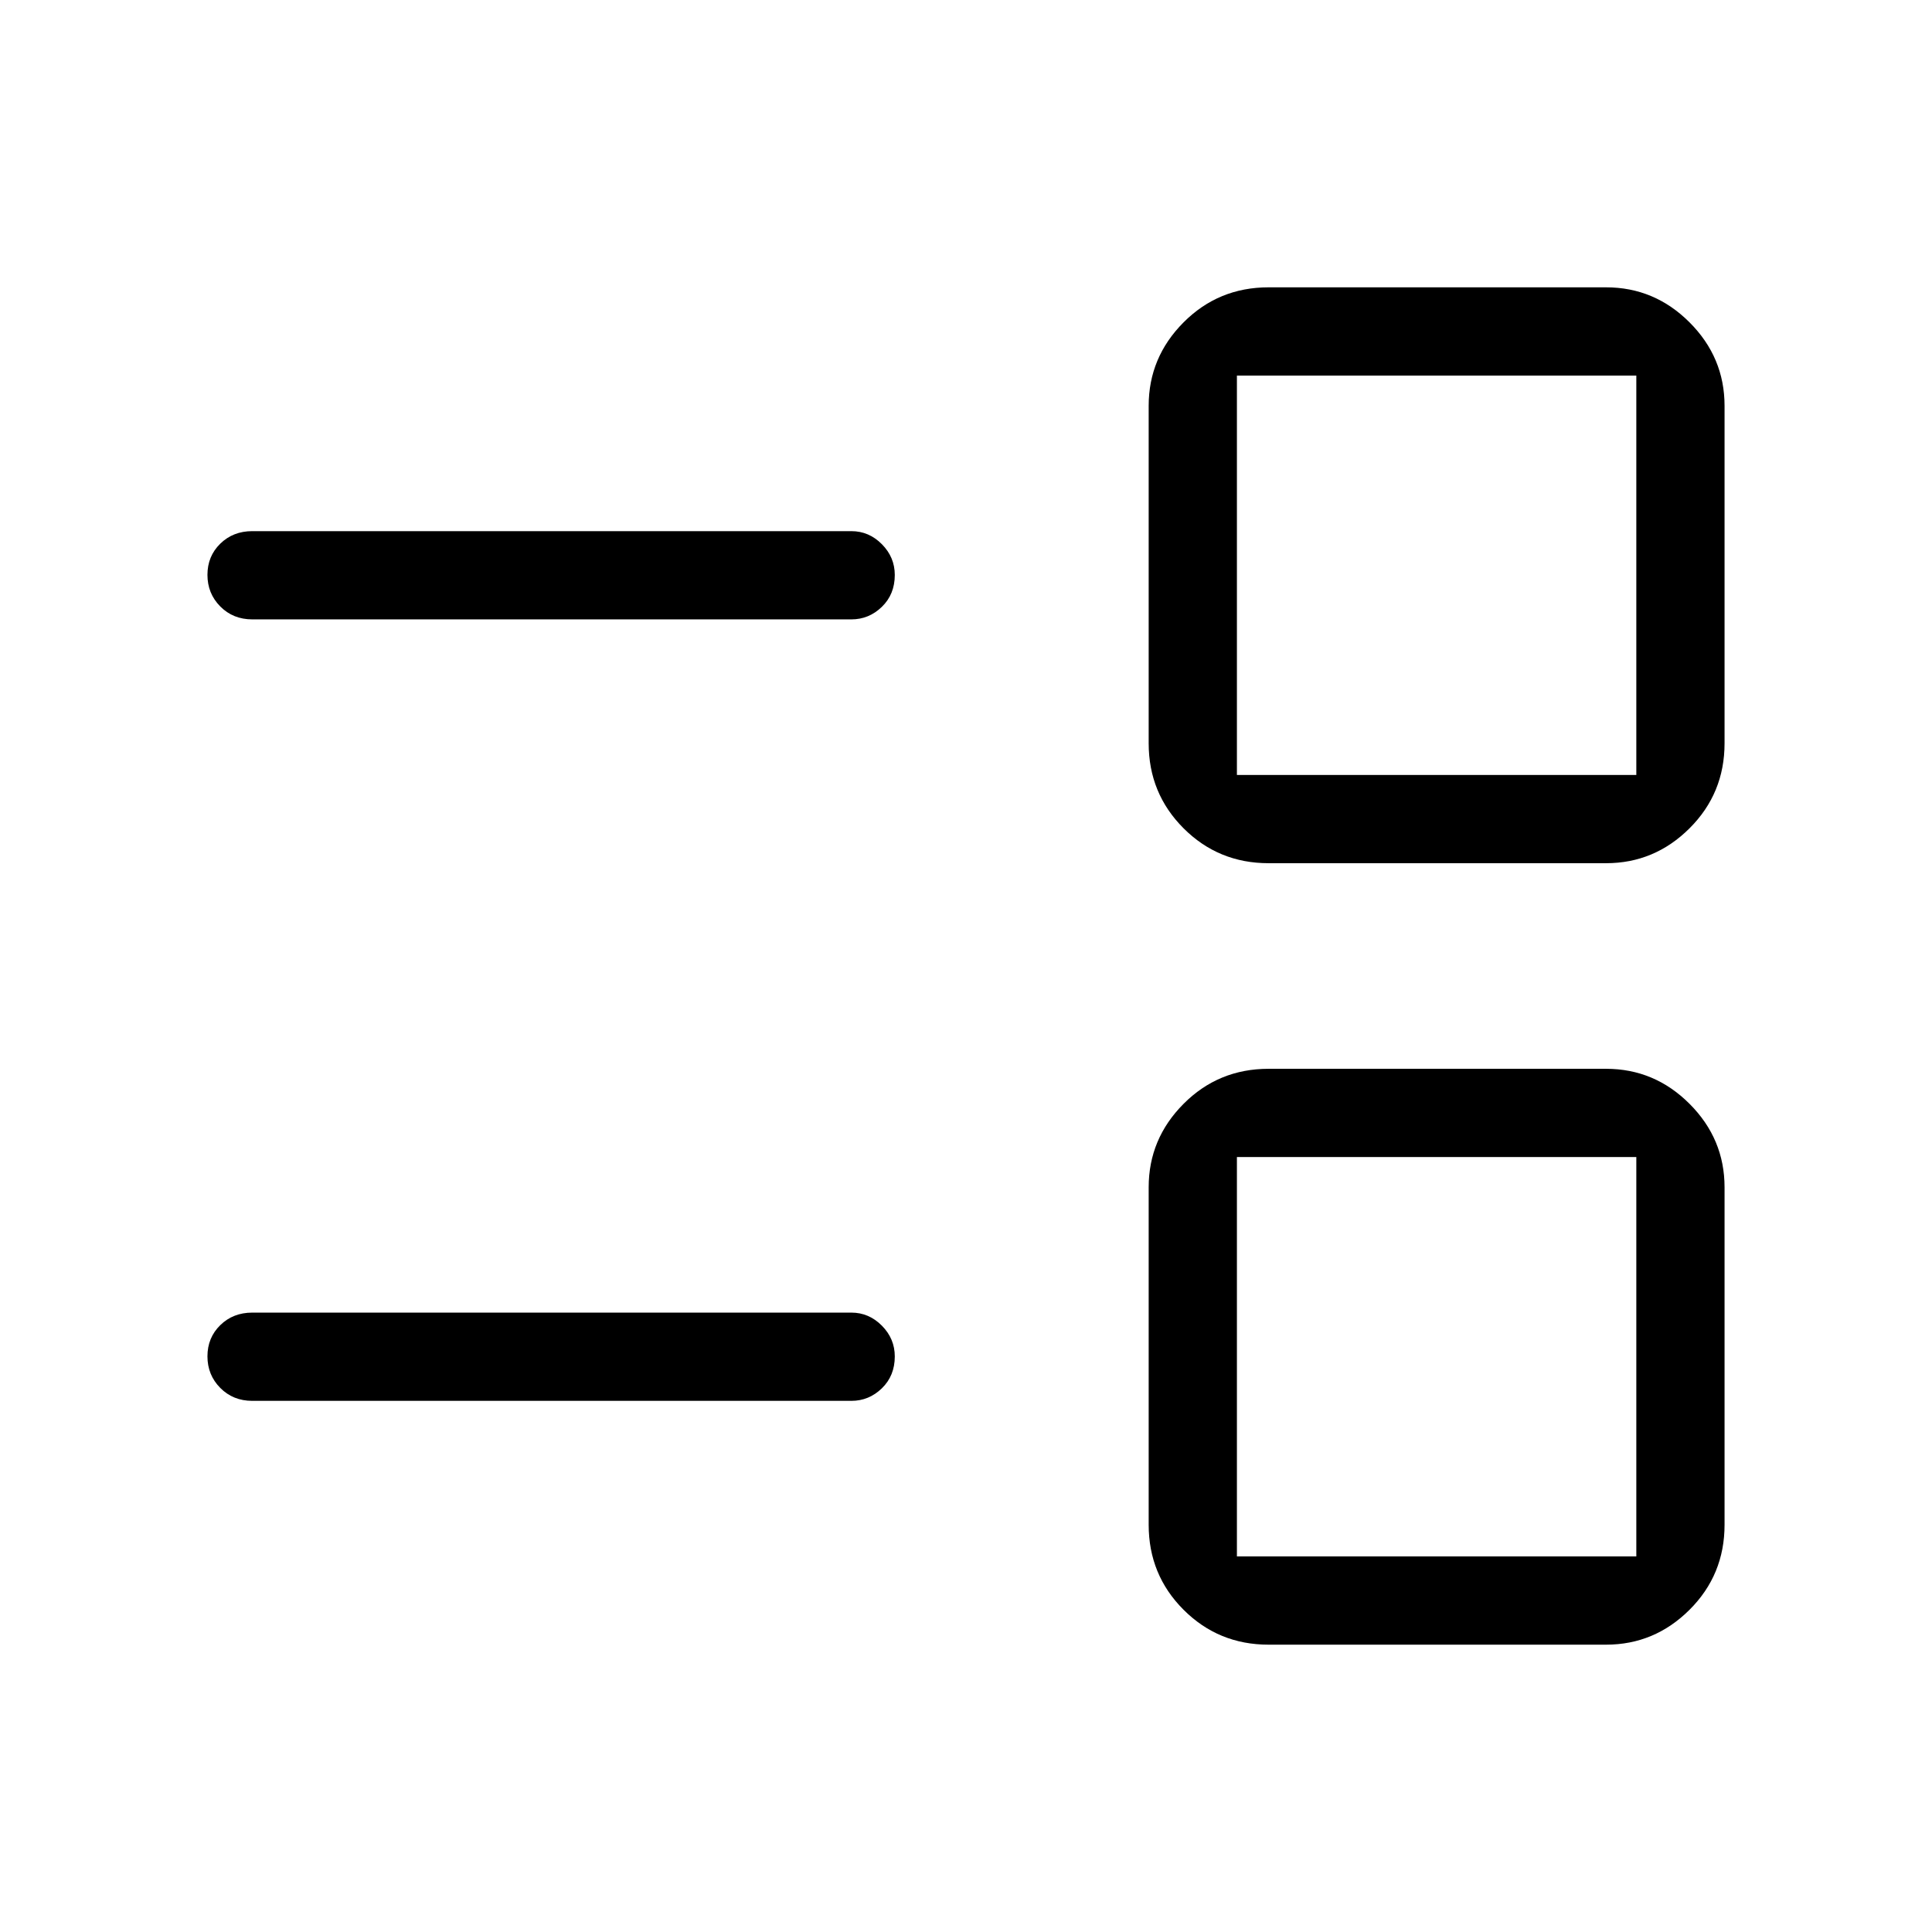 <svg xmlns="http://www.w3.org/2000/svg" height="48" viewBox="0 -960 960 960" width="48"><path d="M630.346-142.771q-24.892 0-42.234-17.342-17.342-17.342-17.342-42.233v-167.693q0-24.078 17.342-41.48 17.342-17.403 42.234-17.403h167.693q24.077 0 41.48 17.403 17.403 17.402 17.403 41.48v167.693q0 24.891-17.403 42.233t-41.48 17.342H630.346Zm-15.731-43.845h198.462v-198.461H614.615v198.461Zm-489.268-77.308q-9.529 0-15.899-6.426-6.37-6.426-6.37-15.692t6.37-15.496q6.37-6.231 15.899-6.231h297.692q8.733 0 15.155 6.478 6.422 6.479 6.422 15.294 0 9.612-6.422 15.843-6.422 6.23-15.155 6.23H125.347Zm504.999-267.154q-24.892 0-42.234-17.342-17.342-17.342-17.342-42.233v-167.693q0-24.078 17.342-41.481 17.342-17.402 42.234-17.402h167.693q24.077 0 41.48 17.402 17.403 17.403 17.403 41.481v167.693q0 24.891-17.403 42.233t-41.48 17.342H630.346Zm-15.731-43.845h198.462v-198.461H614.615v198.461Zm-489.268-77.308q-9.529 0-15.899-6.426-6.37-6.427-6.37-15.692 0-9.266 6.37-15.497 6.37-6.23 15.899-6.23h297.692q8.733 0 15.155 6.478 6.422 6.478 6.422 15.294 0 9.612-6.422 15.842-6.422 6.231-15.155 6.231H125.347Zm588.845 366.038Zm0-388.307Z"/></svg>